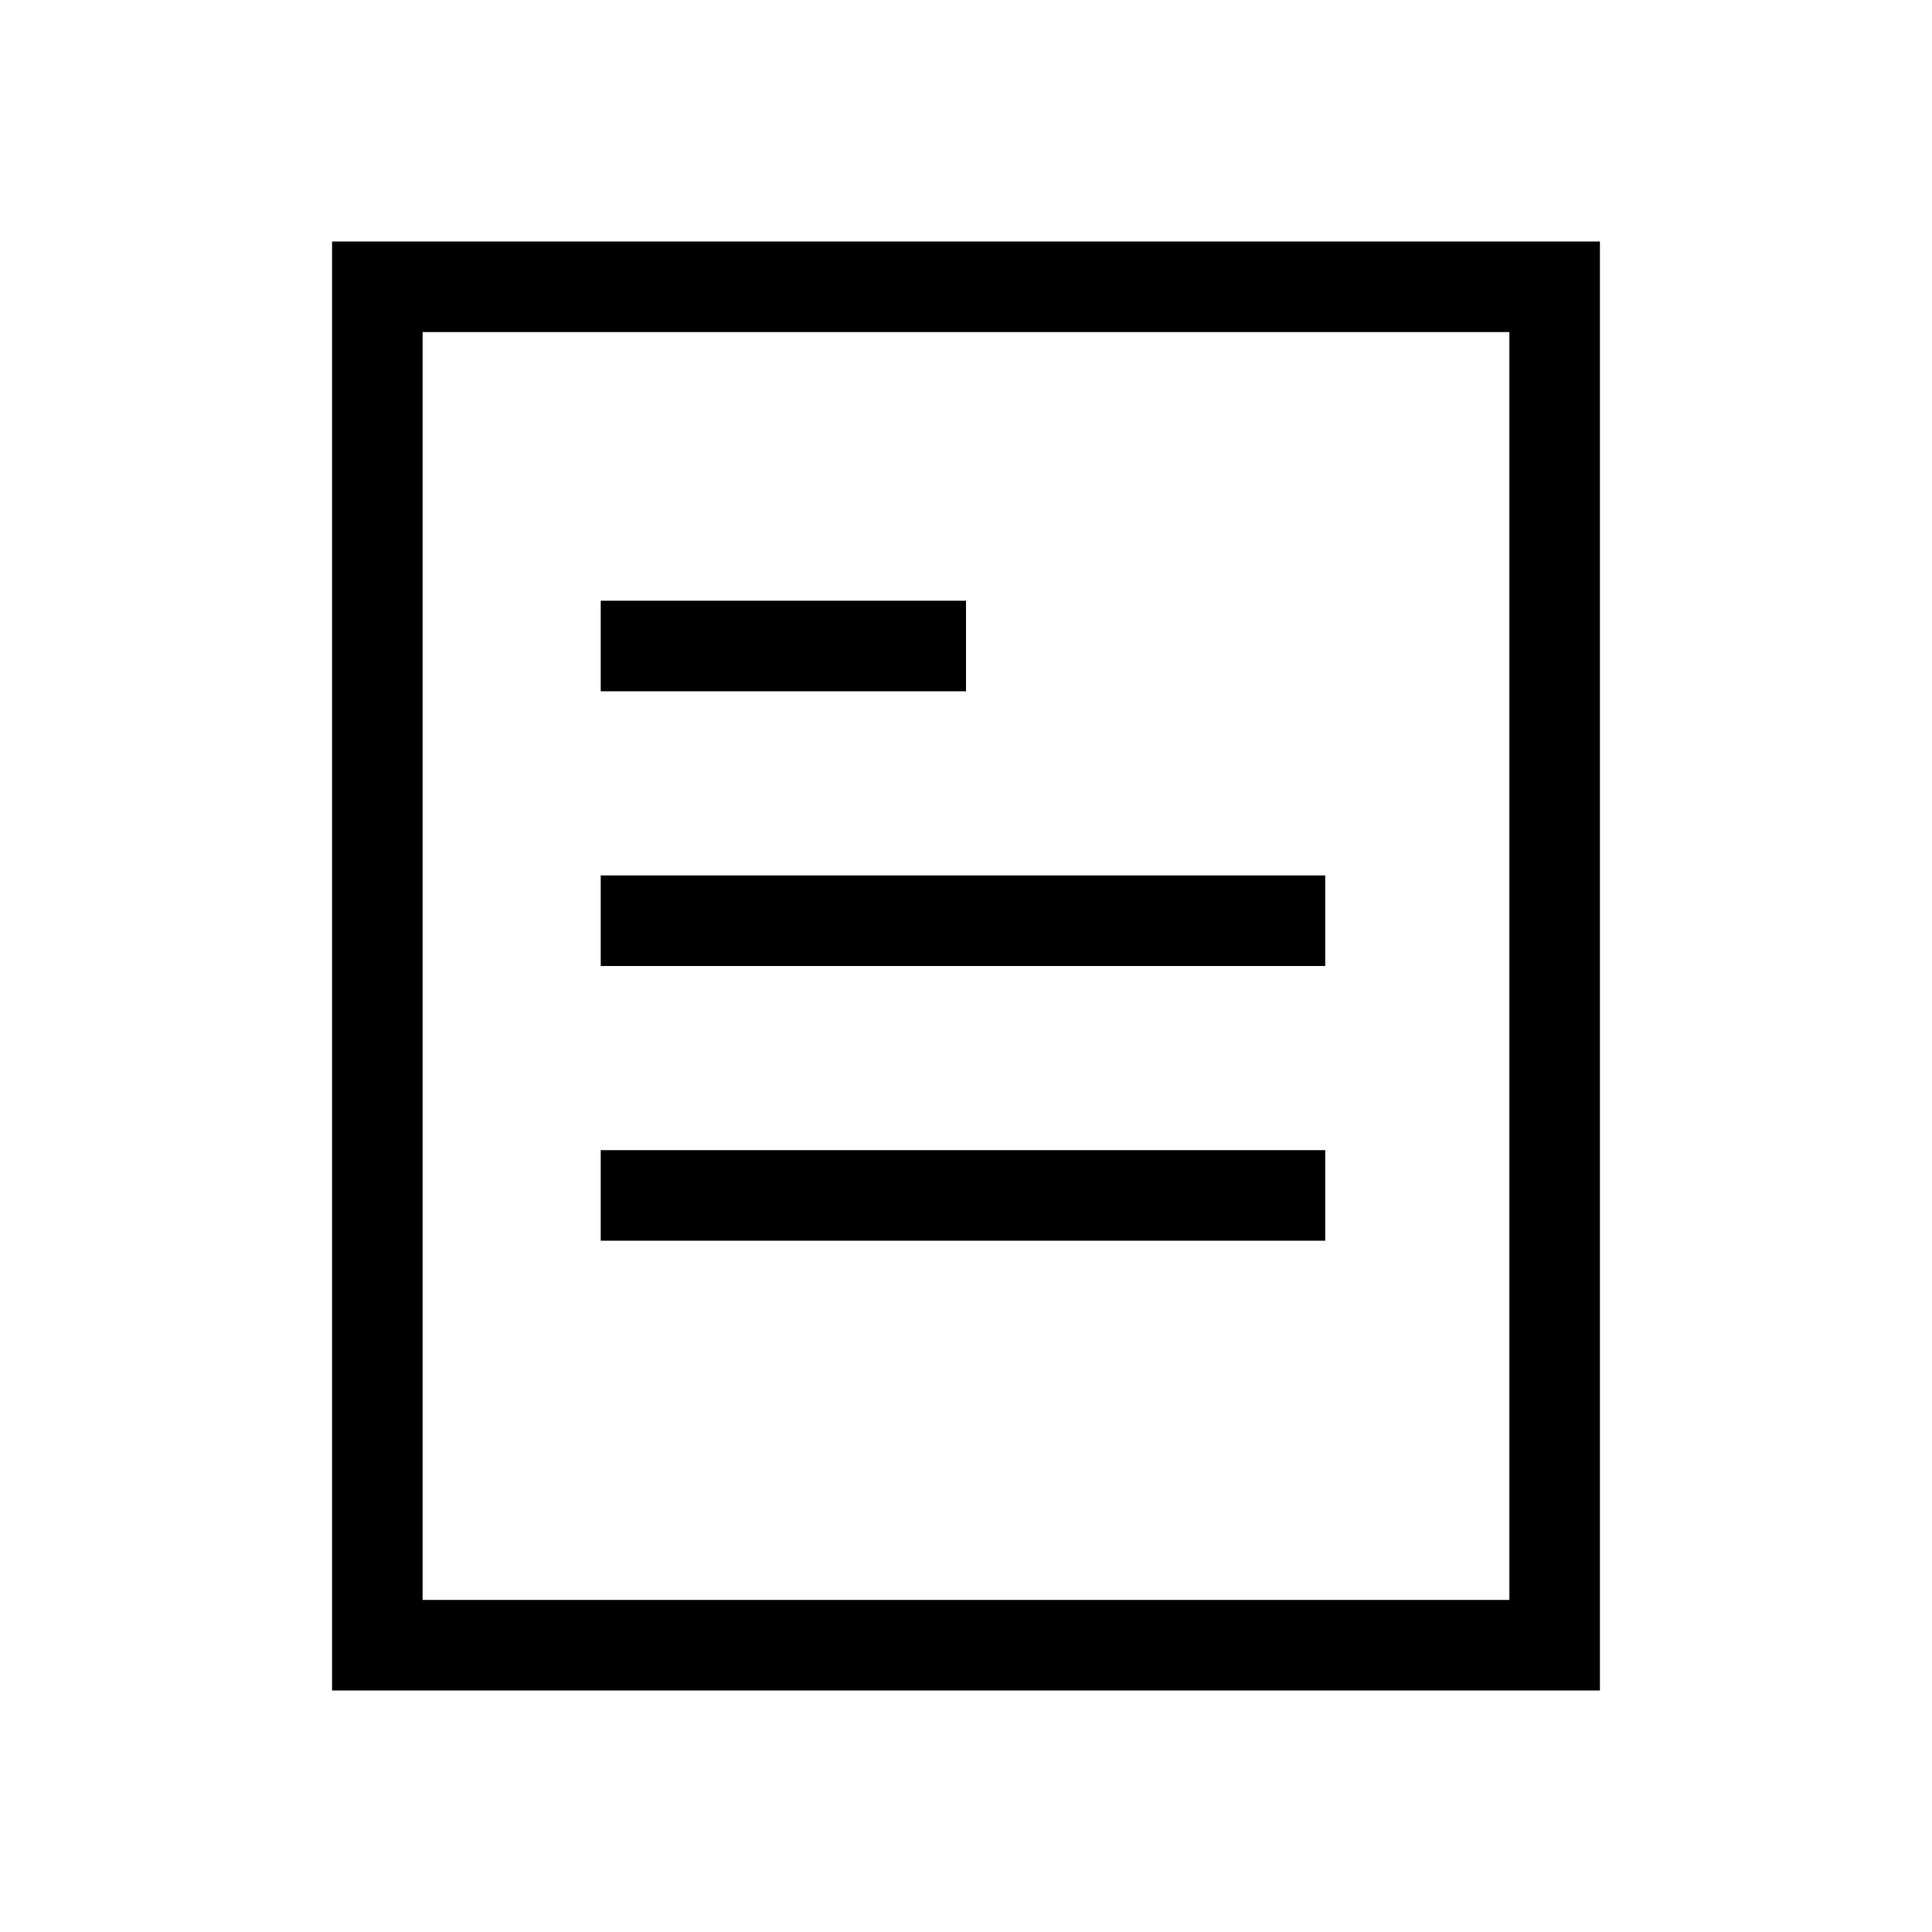 <?xml version="1.0" standalone="no"?><!DOCTYPE svg PUBLIC "-//W3C//DTD SVG 1.1//EN" "http://www.w3.org/Graphics/SVG/1.1/DTD/svg11.dtd"><svg t="1585646777875" class="icon" viewBox="0 0 1024 1024" version="1.1" xmlns="http://www.w3.org/2000/svg" p-id="4543" xmlns:xlink="http://www.w3.org/1999/xlink" width="200" height="200"><defs><style type="text/css"></style></defs><path d="M800 176v672H224V176h576m48-48H176v768h672V128z" p-id="4544"></path><path d="M318.4 318.4H512v48H318.4zM318.4 464h384v48h-384zM318.4 609.6h384v48h-384z" p-id="4545"></path></svg>